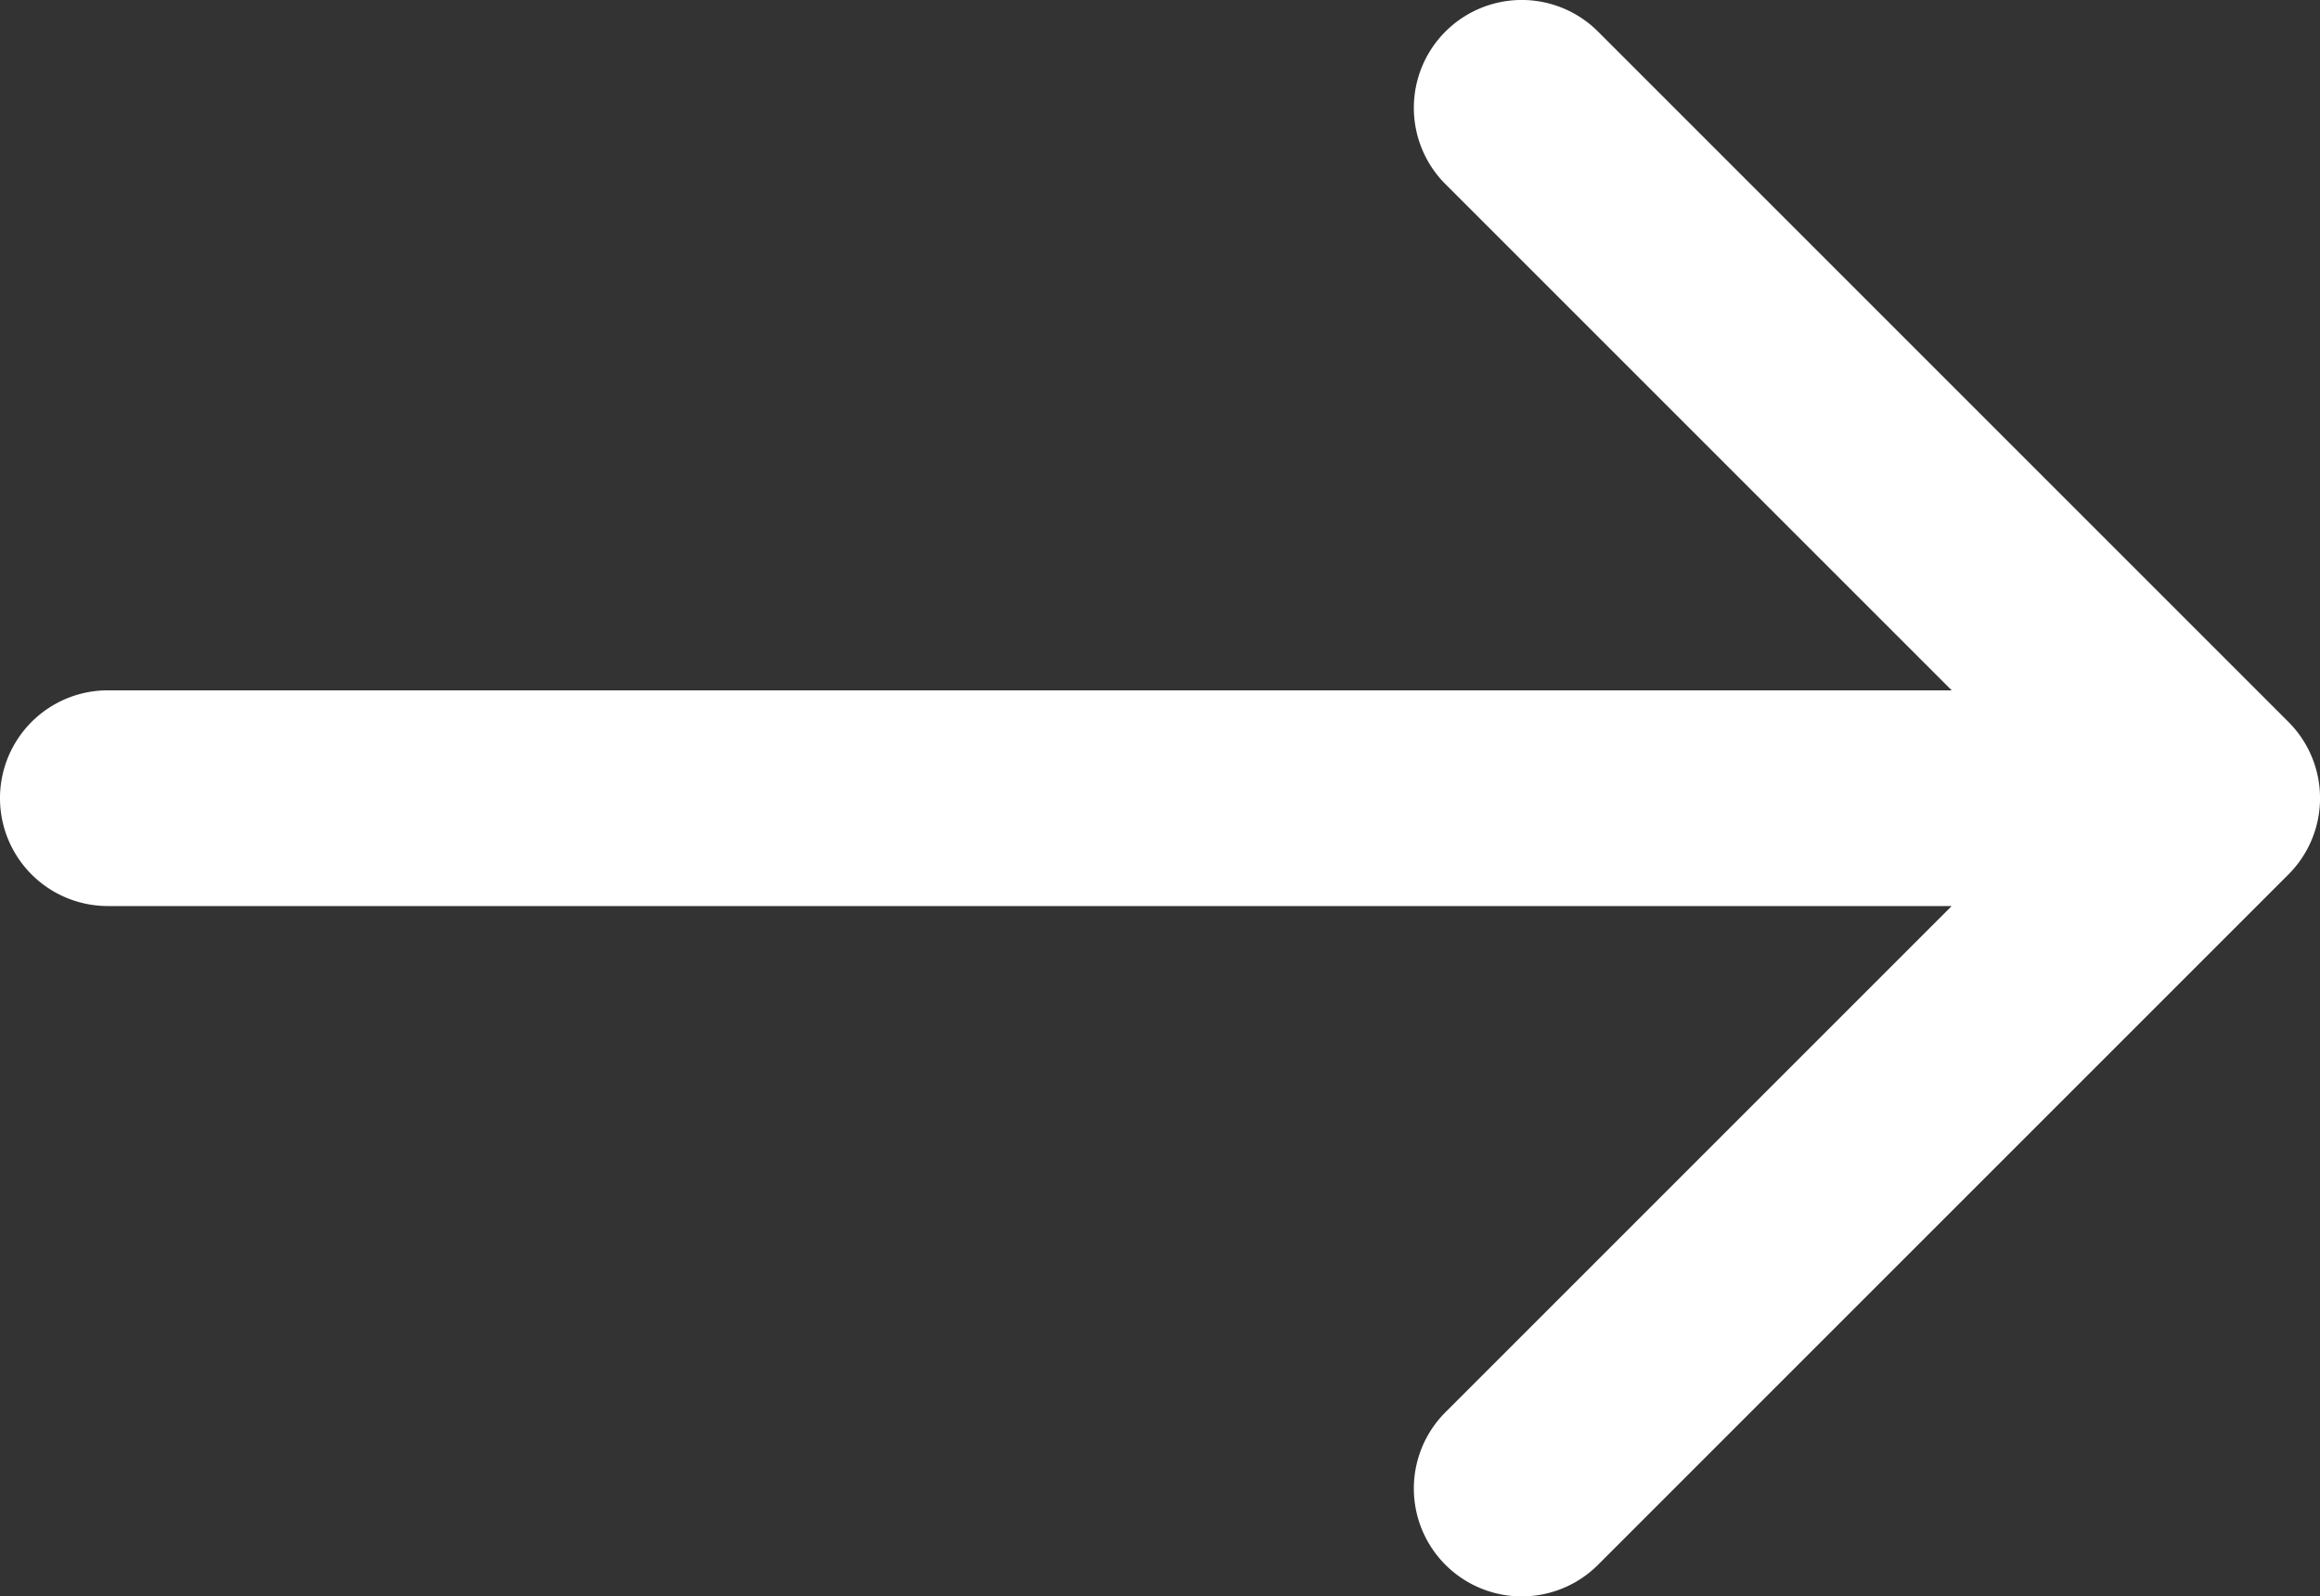 <svg xmlns="http://www.w3.org/2000/svg" width="34.242" height="23.564" viewBox="0 0 34.242 23.564">
  <rect x="0" y="0" width="34.242" height="23.564" fill="#333333" stroke="none"/>
  <g id="Group_93" data-name="Group 93" transform="translate(-662 -3223)">
    <g id="Group_61" data-name="Group 61" transform="translate(-110 -1)">
      <g id="arrow-pointing-to-right" transform="translate(744 3383.084)">
        <path id="Path_30" data-name="Path 30" d="M33.776,52.572l-10.19-10.19a1.592,1.592,0,1,0-2.252,2.252l7.472,7.472H1.592a1.592,1.592,0,1,0,0,3.184H28.806l-7.472,7.472a1.592,1.592,0,0,0,2.252,2.252l10.19-10.19A1.592,1.592,0,0,0,33.776,52.572Z" transform="translate(28 -201)" fill="#fff"/>
      </g>
    </g>
  </g>
</svg>
